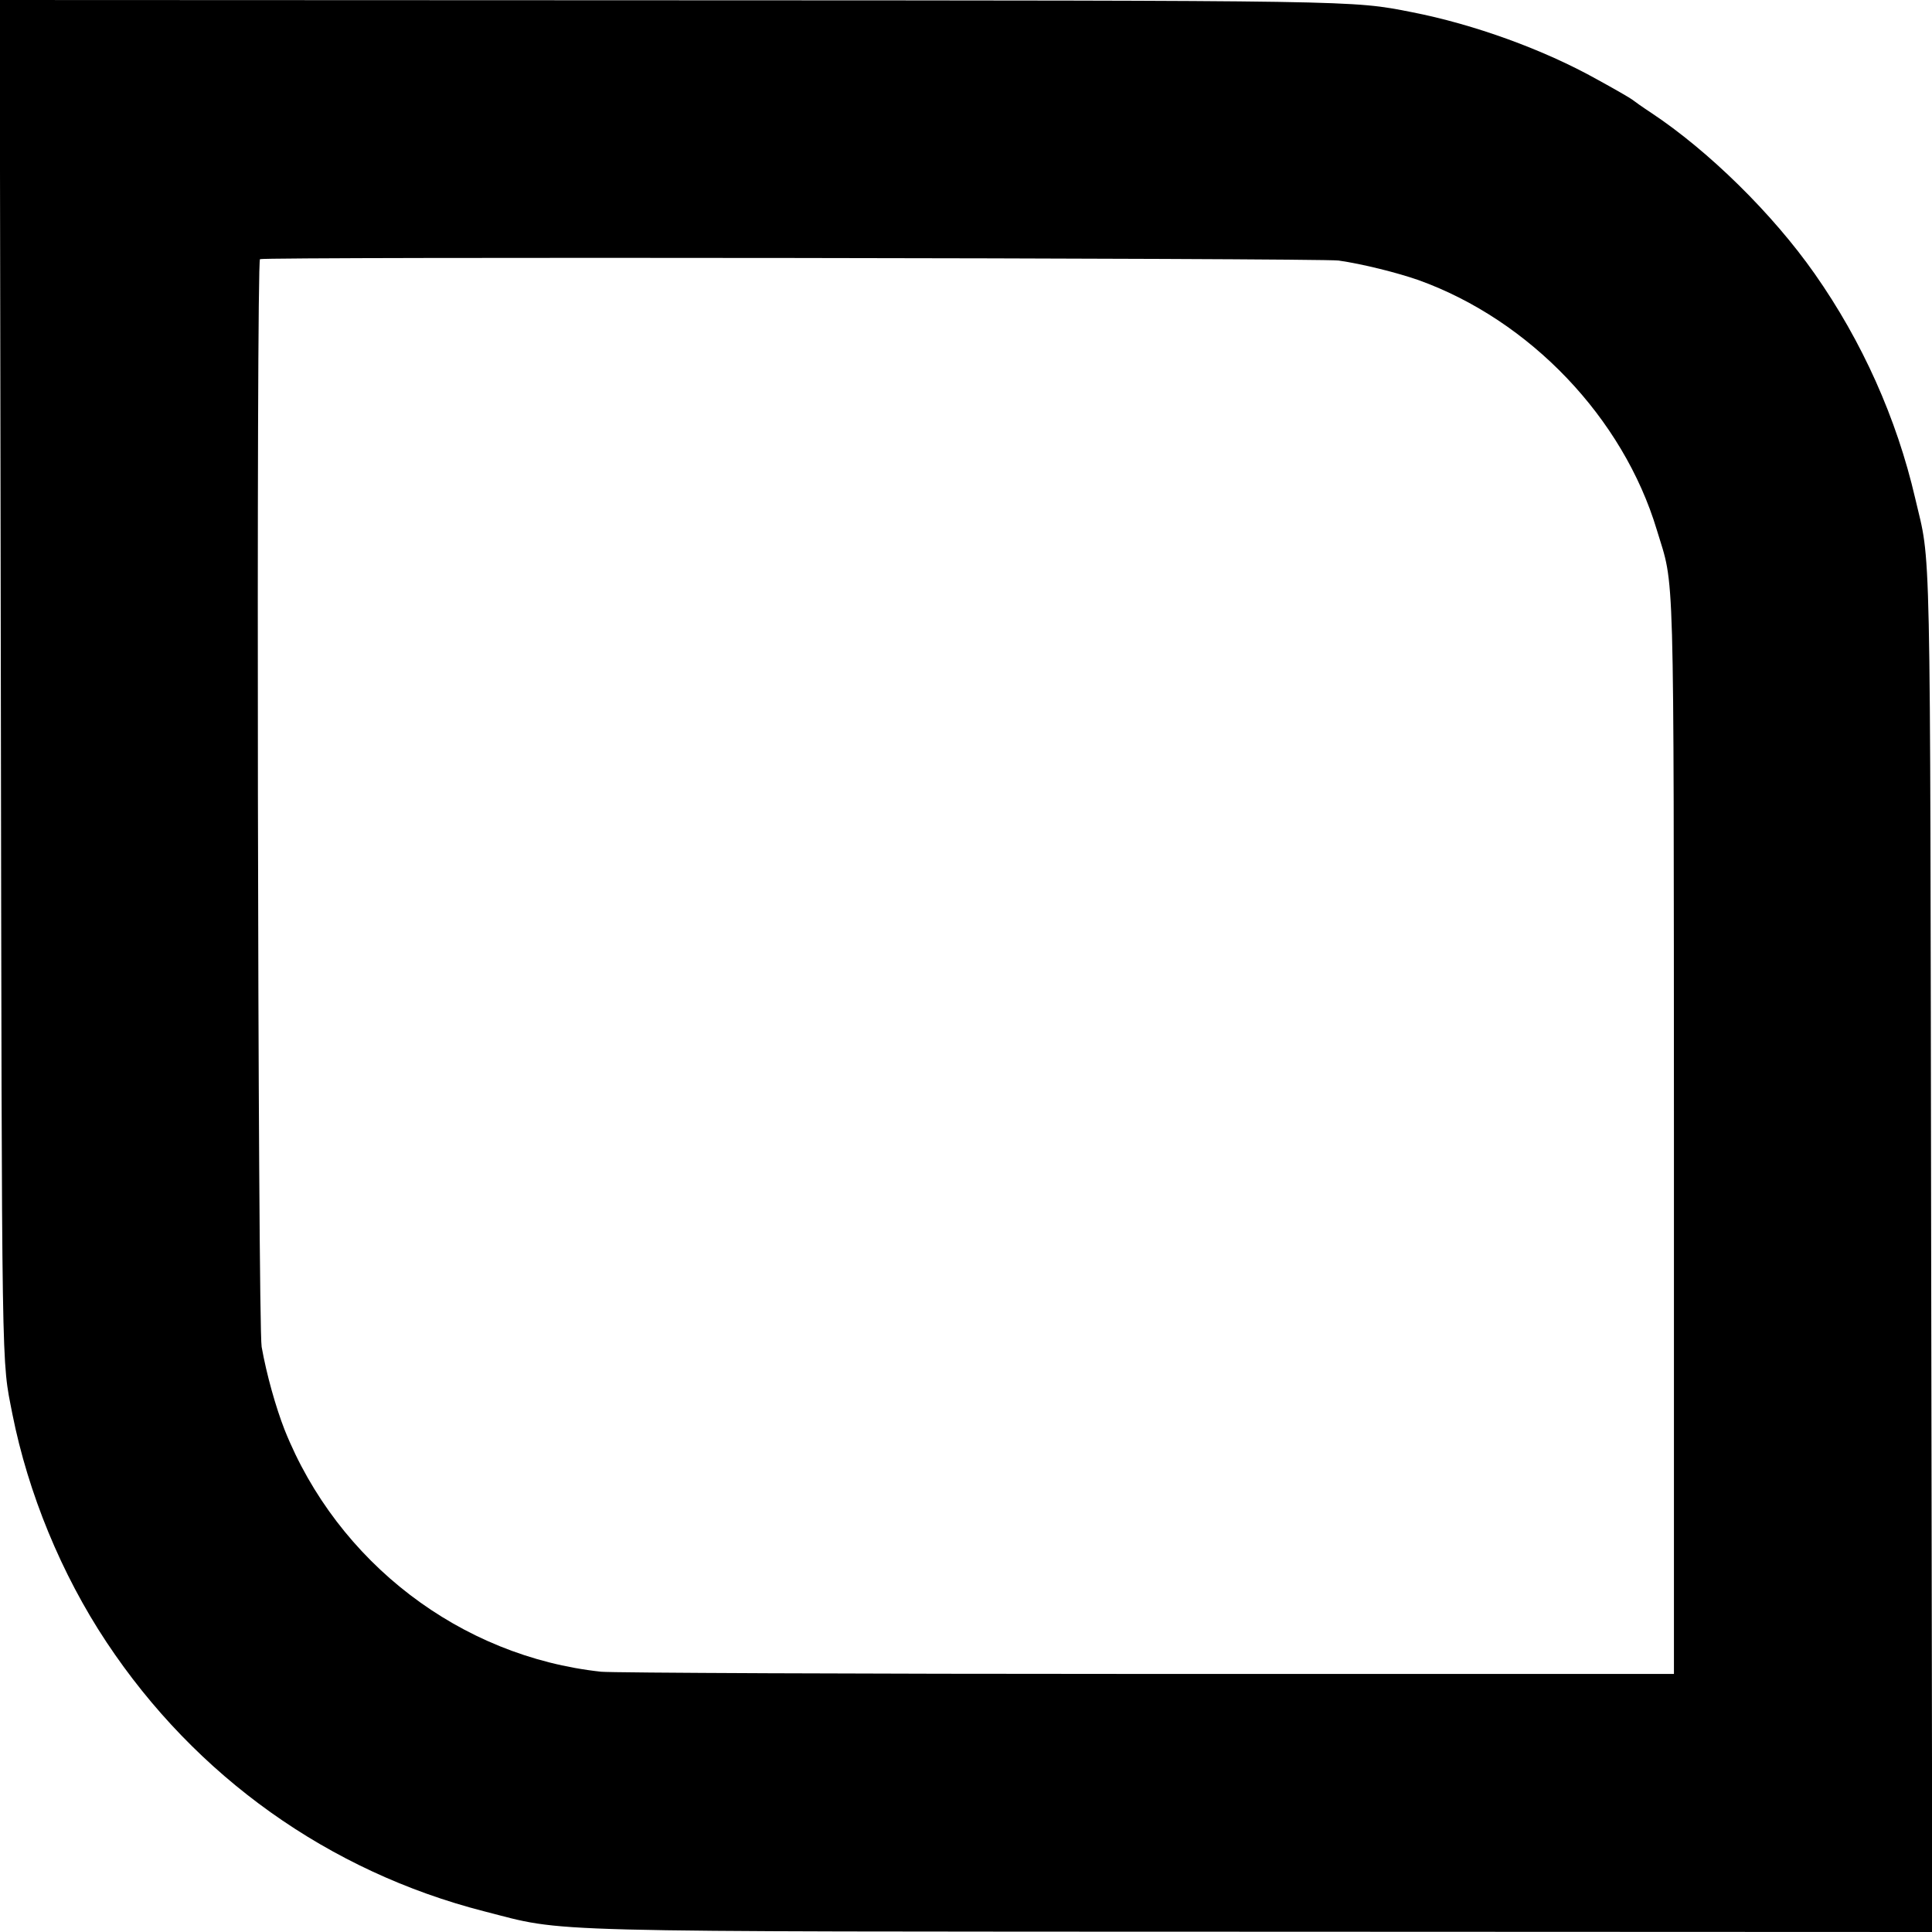 <?xml version="1.0" standalone="no"?>
<!DOCTYPE svg PUBLIC "-//W3C//DTD SVG 20010904//EN"
 "http://www.w3.org/TR/2001/REC-SVG-20010904/DTD/svg10.dtd">
<svg version="1.0" xmlns="http://www.w3.org/2000/svg"
 width="700pt" height="700pt" viewBox="0 0 700 700"
 preserveAspectRatio="xMidYMid meet">
<g transform="translate(0,700) scale(0.1,-0.1)"
fill="#000000" stroke="none">
<path d="M3 4543 c4 -2591 2 -2460 42 -2667 57 -286 177 -579 341 -826 323
-487 806 -831 1368 -975 305 -78 137 -73 2834 -74 l2413 -1 -4 2457 c-4 2679
0 2489 -58 2738 -67 289 -192 568 -364 813 -152 217 -384 445 -592 583 -32 21
-63 43 -69 48 -6 5 -63 38 -127 73 -195 109 -447 200 -672 244 -220 43 -177
42 -2703 43 l-2413 1 4 -2457z m4847 1513 c85 -12 213 -44 290 -71 403 -145
741 -499 863 -905 65 -215 61 -67 62 -2205 l0 -1940 -1910 0 c-1050 0 -1940 4
-1977 8 -510 55 -955 396 -1147 877 -32 82 -65 199 -83 300 -14 80 -20 3932
-6 3941 13 9 3845 4 3908 -5z"/>
</g>
</svg>
